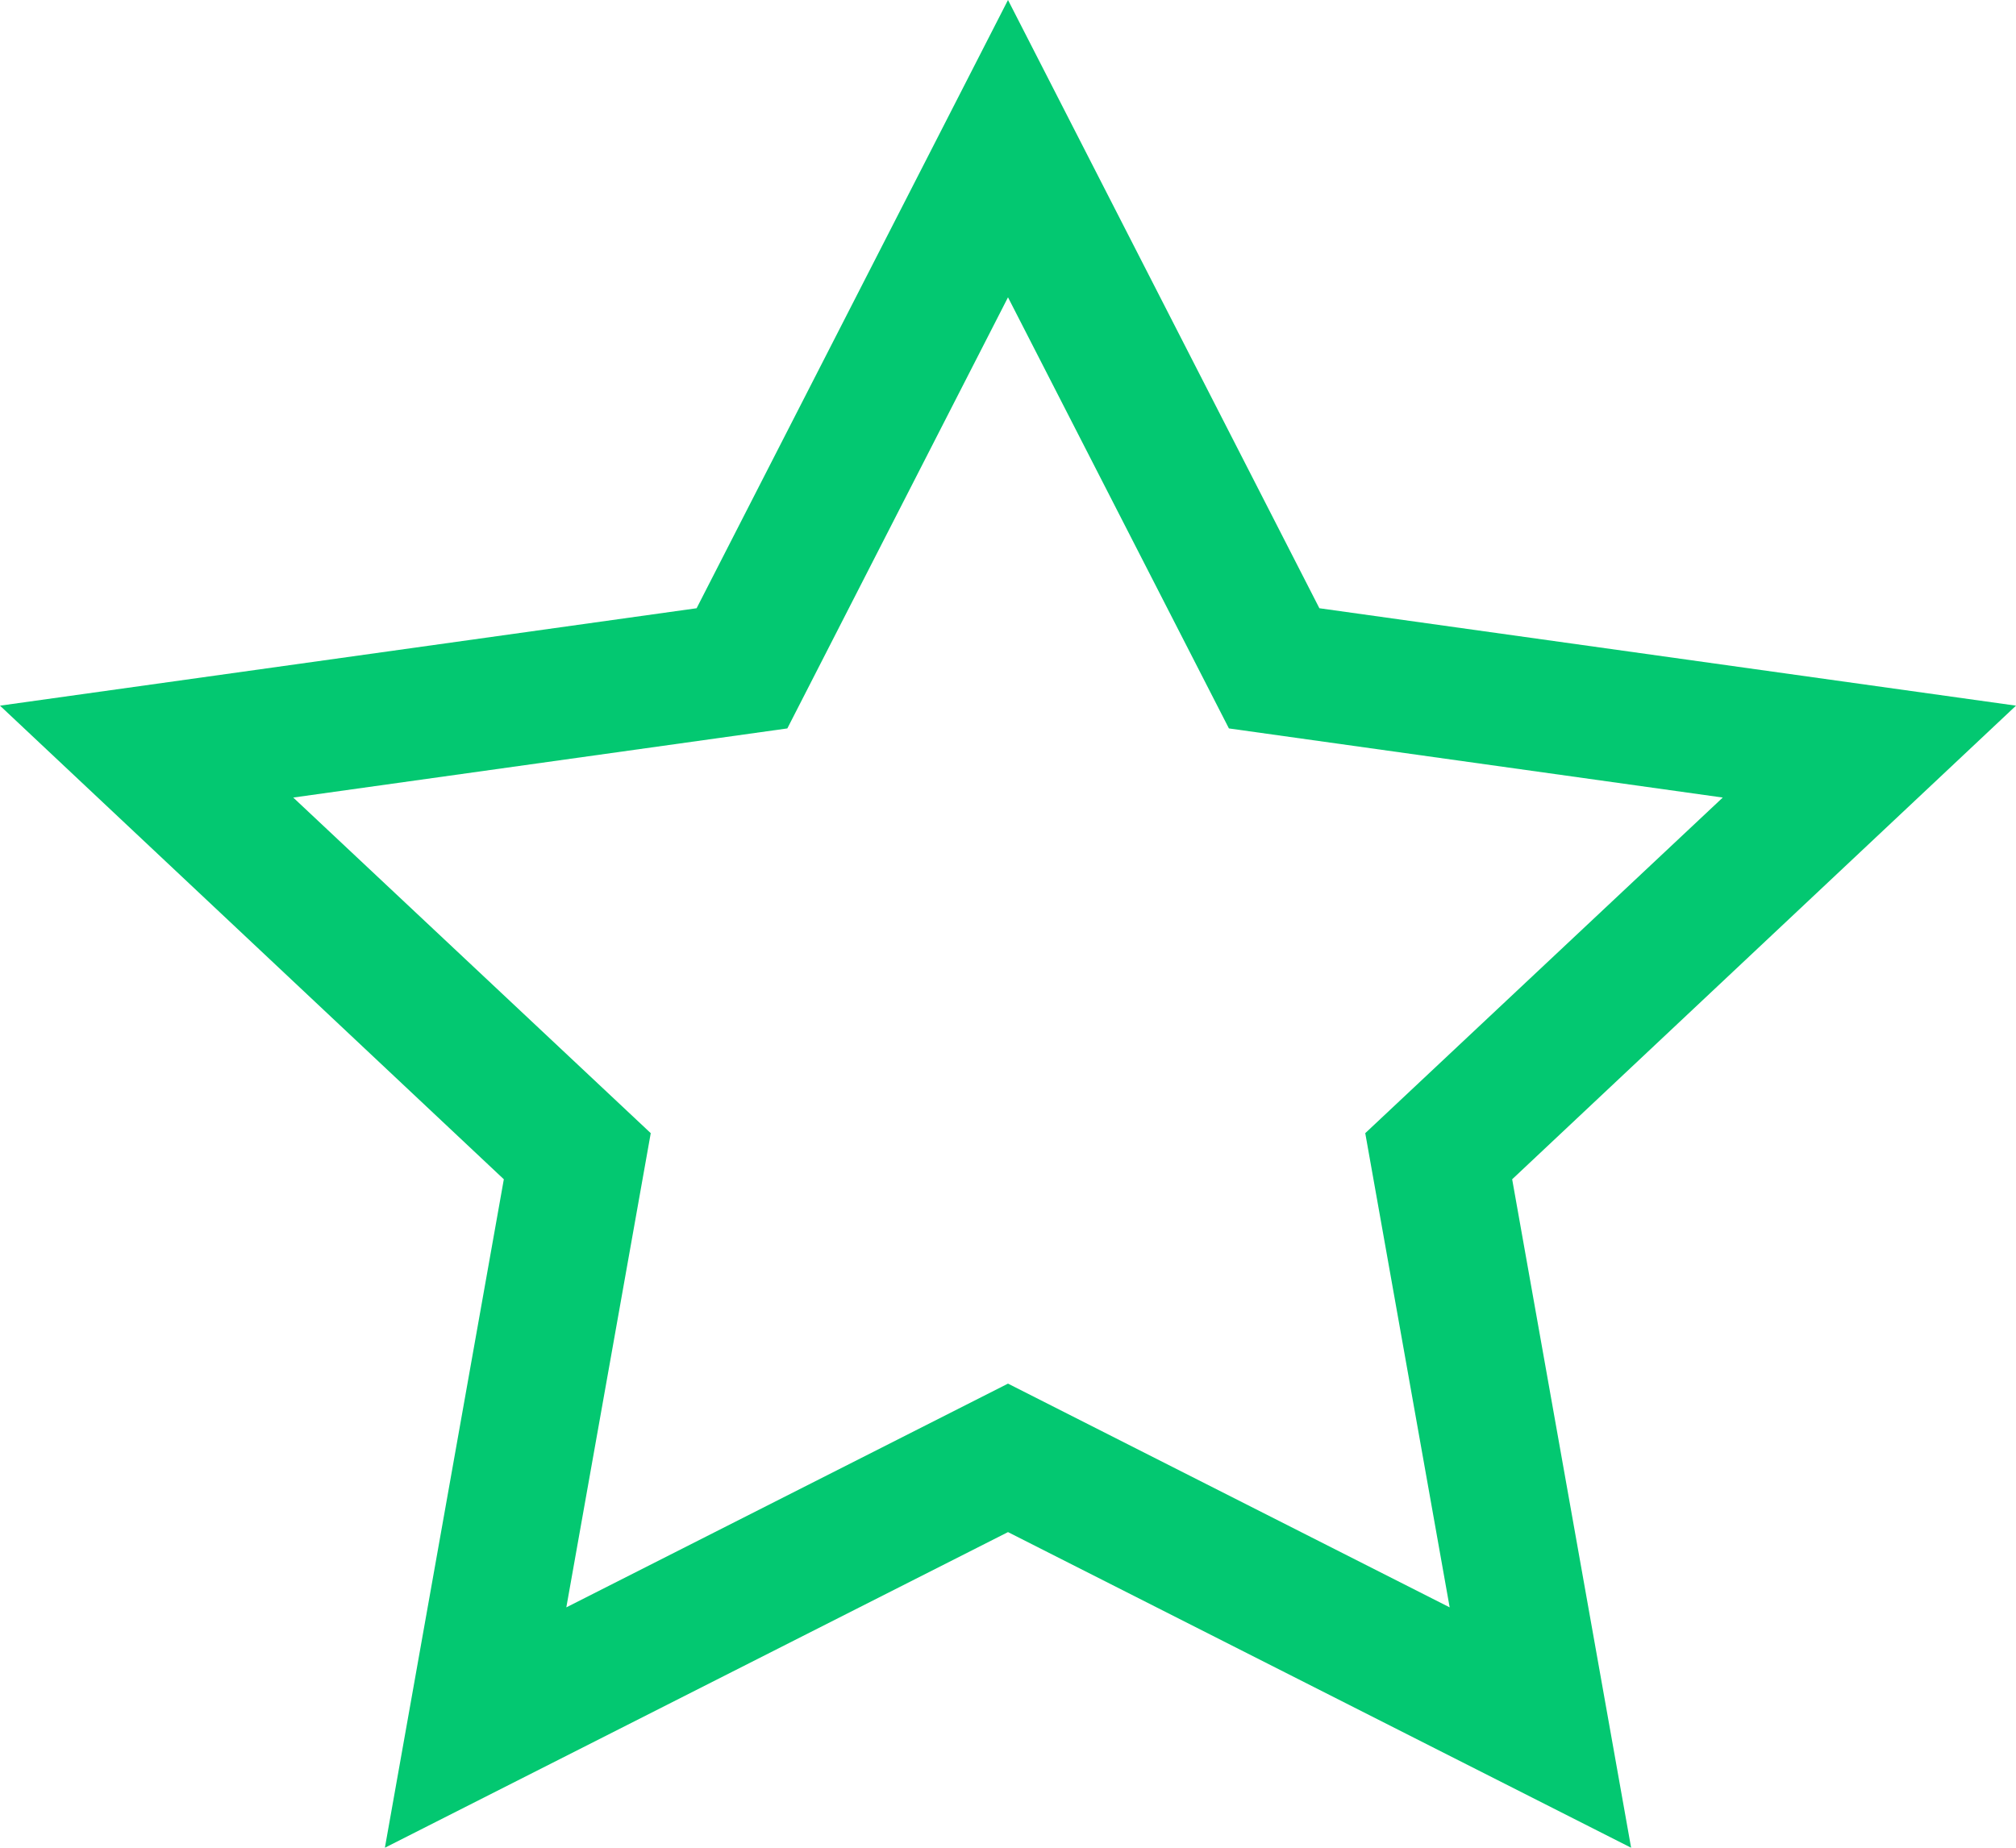 <svg width="24" height="22" viewBox="0 0 24 22" fill="none" xmlns="http://www.w3.org/2000/svg">
<path fill-rule="evenodd" clip-rule="evenodd" d="M12 18.242L19.418 22L18.002 14.041L24 8.402L15.707 7.242L12 0L8.293 7.242L0 8.402L5.998 14.041L4.582 22L12 18.242ZM17.258 19.138L12 16.474L6.742 19.138L7.747 13.492L3.491 9.496L9.373 8.673L12 3.54L14.63 8.673L20.509 9.496L16.253 13.492L17.258 19.138Z" fill="#03C871"/>
</svg>
